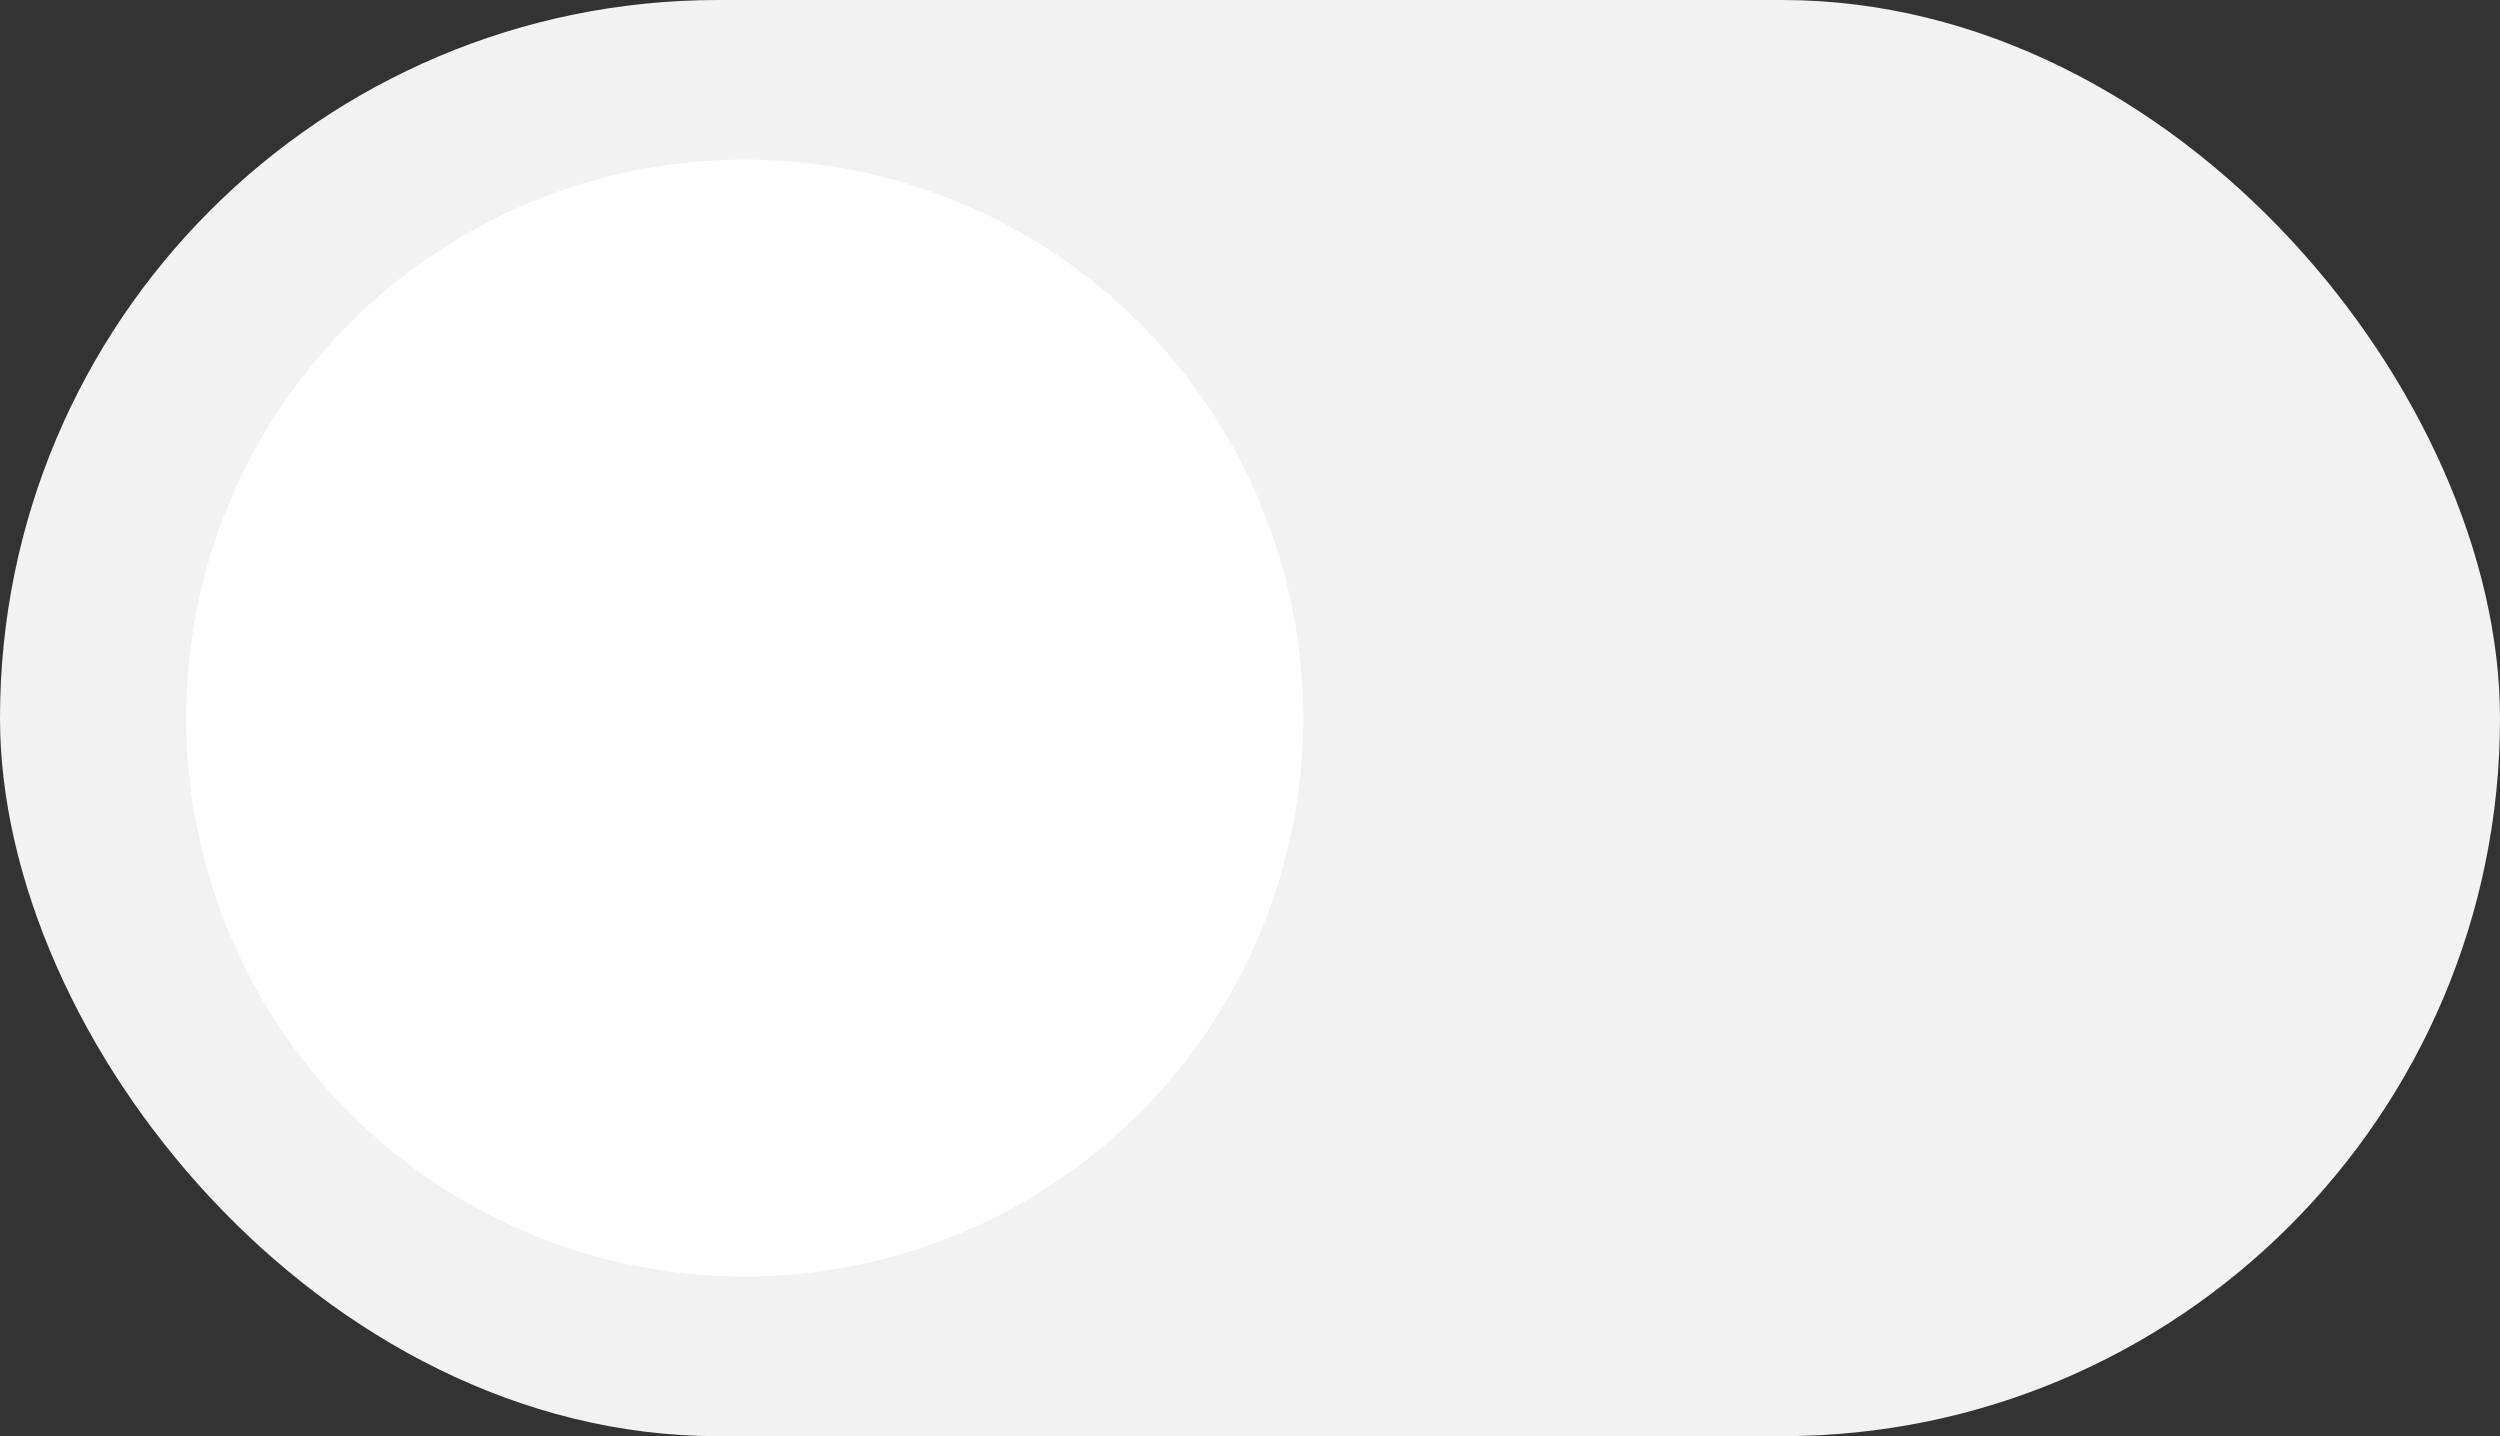 <svg width="47" height="27" viewBox="0 0 47 27" fill="none" xmlns="http://www.w3.org/2000/svg">
<rect x="0" y="0" width="47" height="27" fill="#333333" stroke="none"/>
<rect width="47" height="27" rx="13.5" fill="#F2F2F2"/>
<circle cx="14" cy="13.5" r="10.5" fill="white"/>
</svg>
